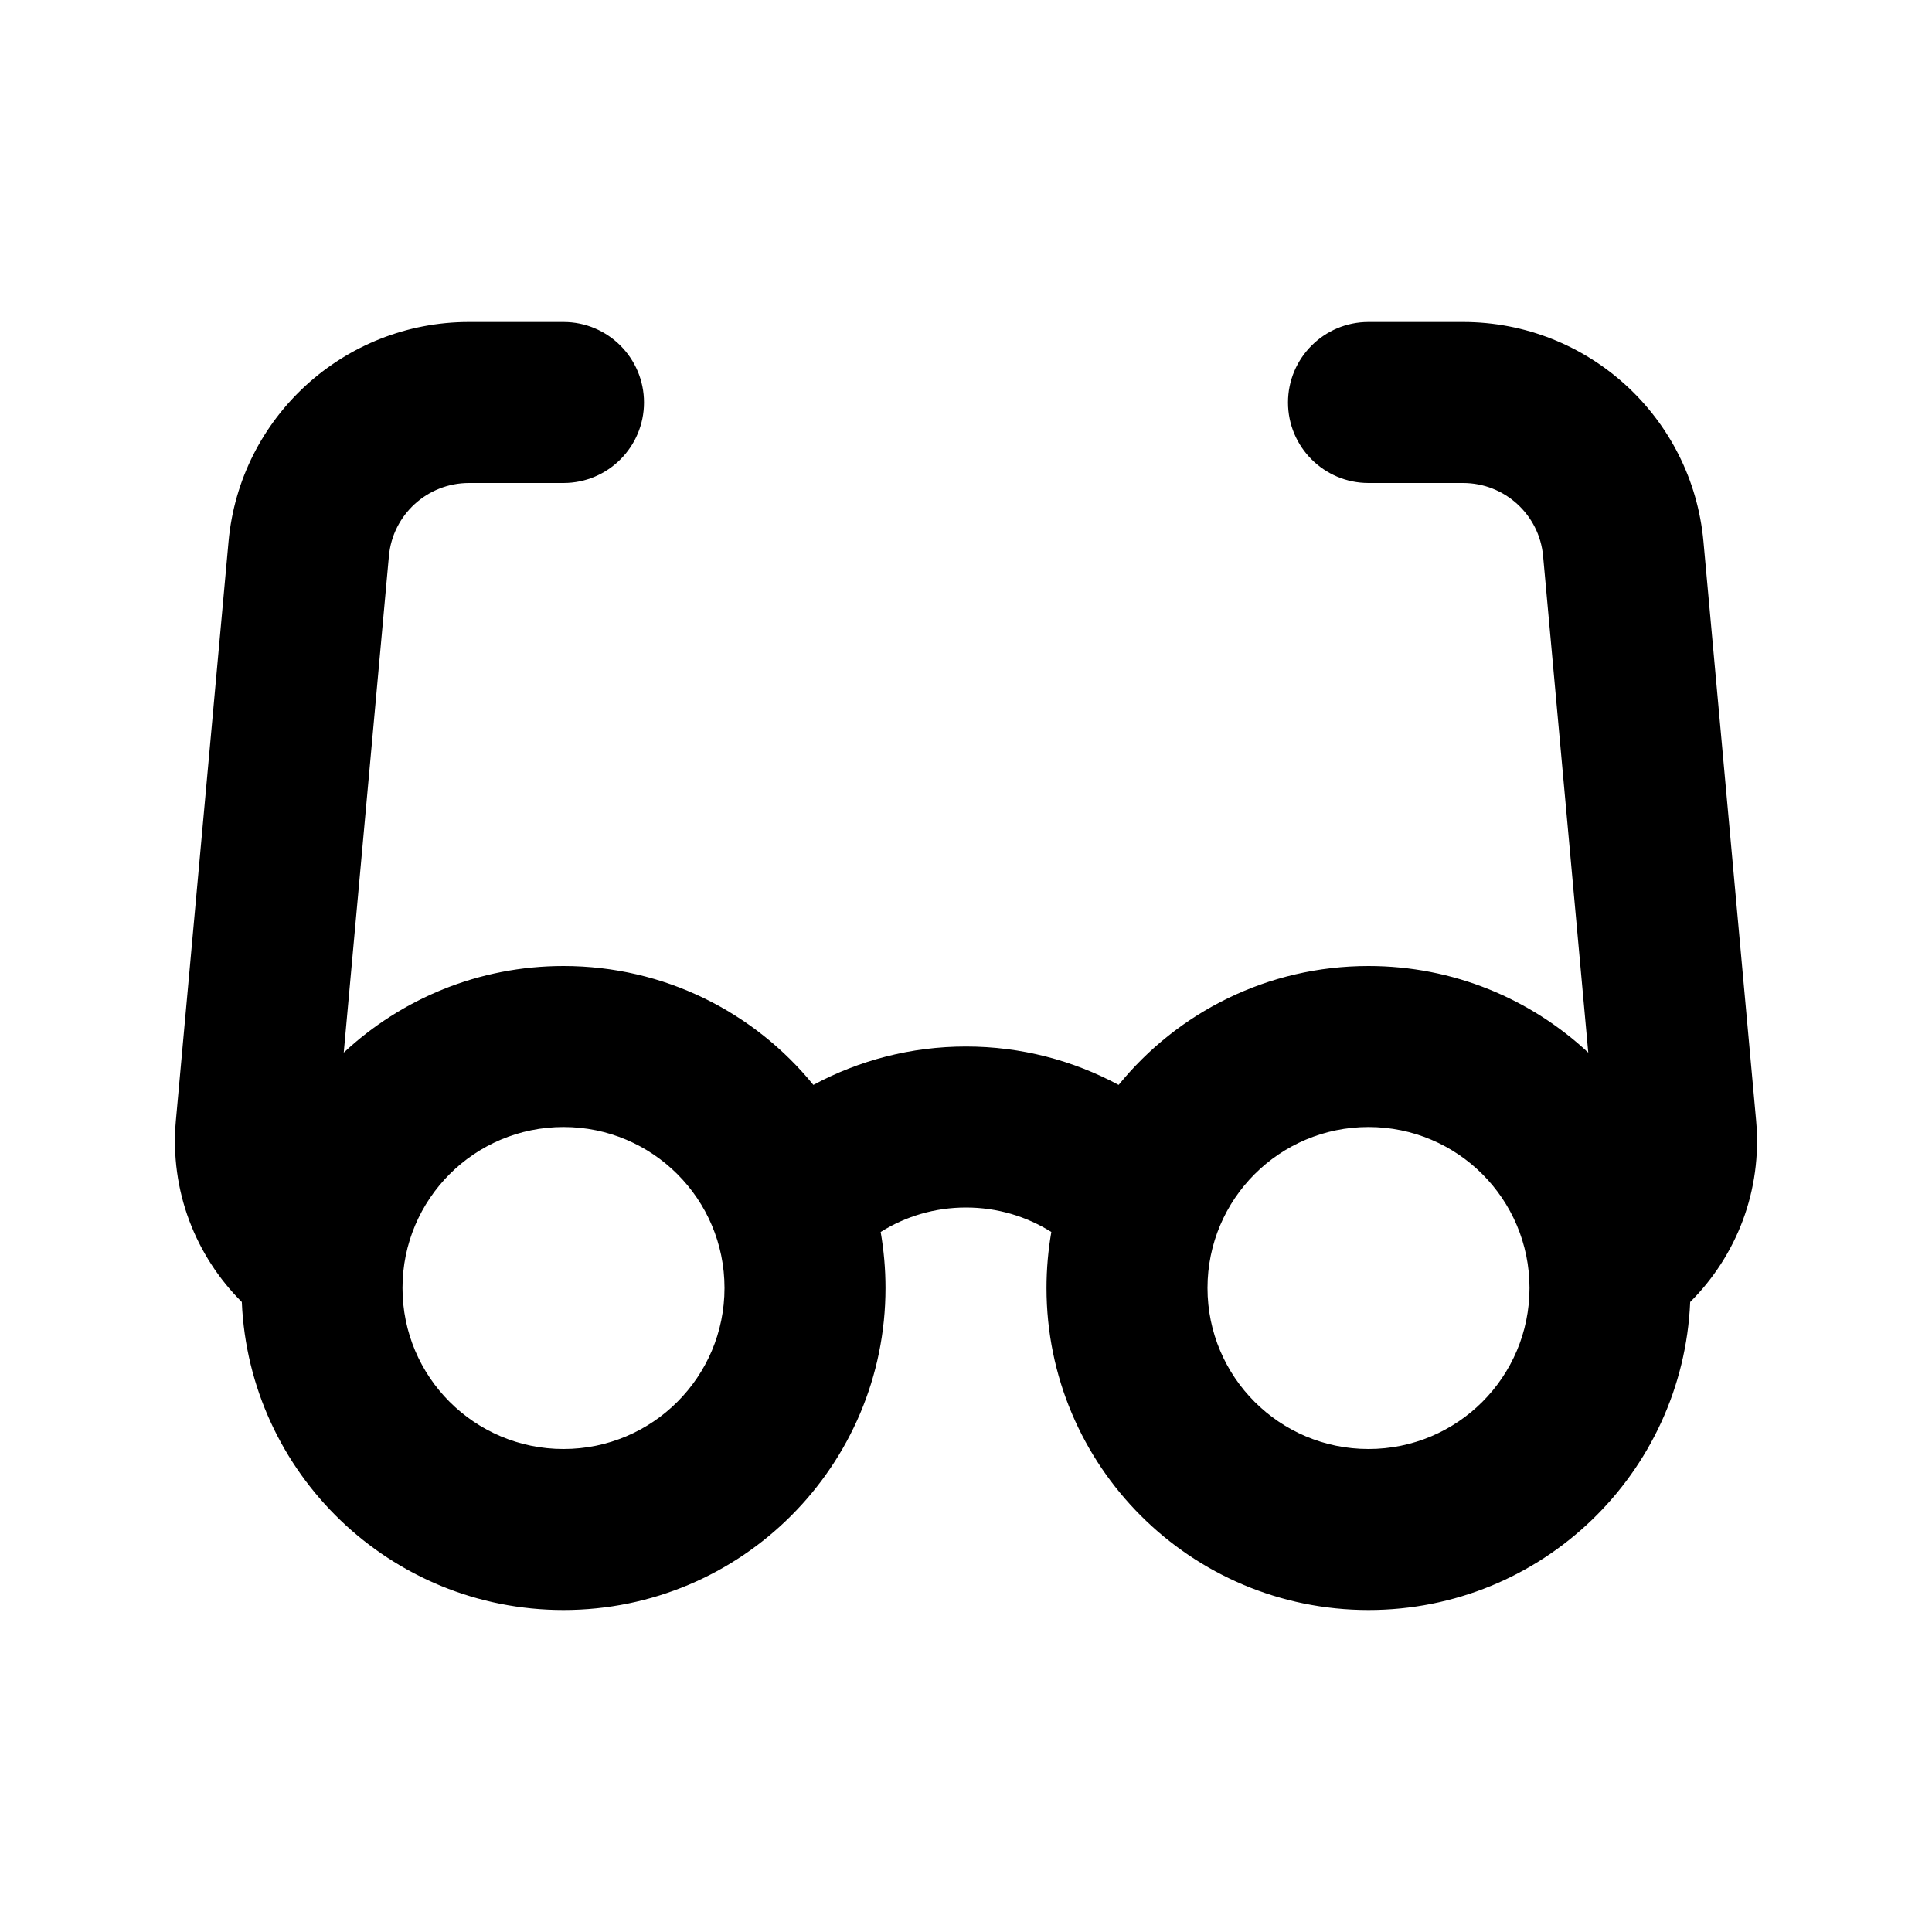 <svg width="24" height="24" viewBox="0 0 24 24" fill="none" xmlns="http://www.w3.org/2000/svg">
<path fill-rule="evenodd" clip-rule="evenodd" d="M5.826 6C5.309 6 4.877 6.394 4.831 6.909L4.27 13.076C4.985 12.409 5.945 12 7 12C8.253 12 9.371 12.576 10.104 13.477C10.669 13.173 11.315 13 12 13C12.685 13 13.331 13.173 13.896 13.477C14.629 12.576 15.747 12 17 12C18.055 12 19.015 12.409 19.73 13.076L19.169 6.909C19.123 6.394 18.691 6 18.174 6H17C16.448 6 16 5.552 16 5C16 4.448 16.448 4 17 4H18.174C19.725 4 21.021 5.183 21.161 6.728L21.815 13.918C21.894 14.793 21.568 15.604 20.996 16.174C20.905 18.303 19.151 20 17 20C14.791 20 13 18.209 13 16C13 15.762 13.021 15.53 13.06 15.304C12.753 15.111 12.39 15 12 15C11.61 15 11.247 15.111 10.94 15.304C10.979 15.53 11 15.762 11 16C11 18.209 9.209 20 7 20C4.849 20 3.095 18.303 3.004 16.174C2.432 15.604 2.106 14.793 2.185 13.918L2.839 6.728C2.979 5.183 4.275 4 5.826 4H7C7.552 4 8 4.448 8 5C8 5.552 7.552 6 7 6H5.826ZM19 16C19 14.895 18.105 14 17 14C15.895 14 15 14.895 15 16C15 17.105 15.895 18 17 18C18.105 18 19 17.105 19 16ZM7 14C5.895 14 5 14.895 5 16C5 17.105 5.895 18 7 18C8.105 18 9 17.105 9 16C9 14.895 8.105 14 7 14Z" fill="black"/>
</svg>
